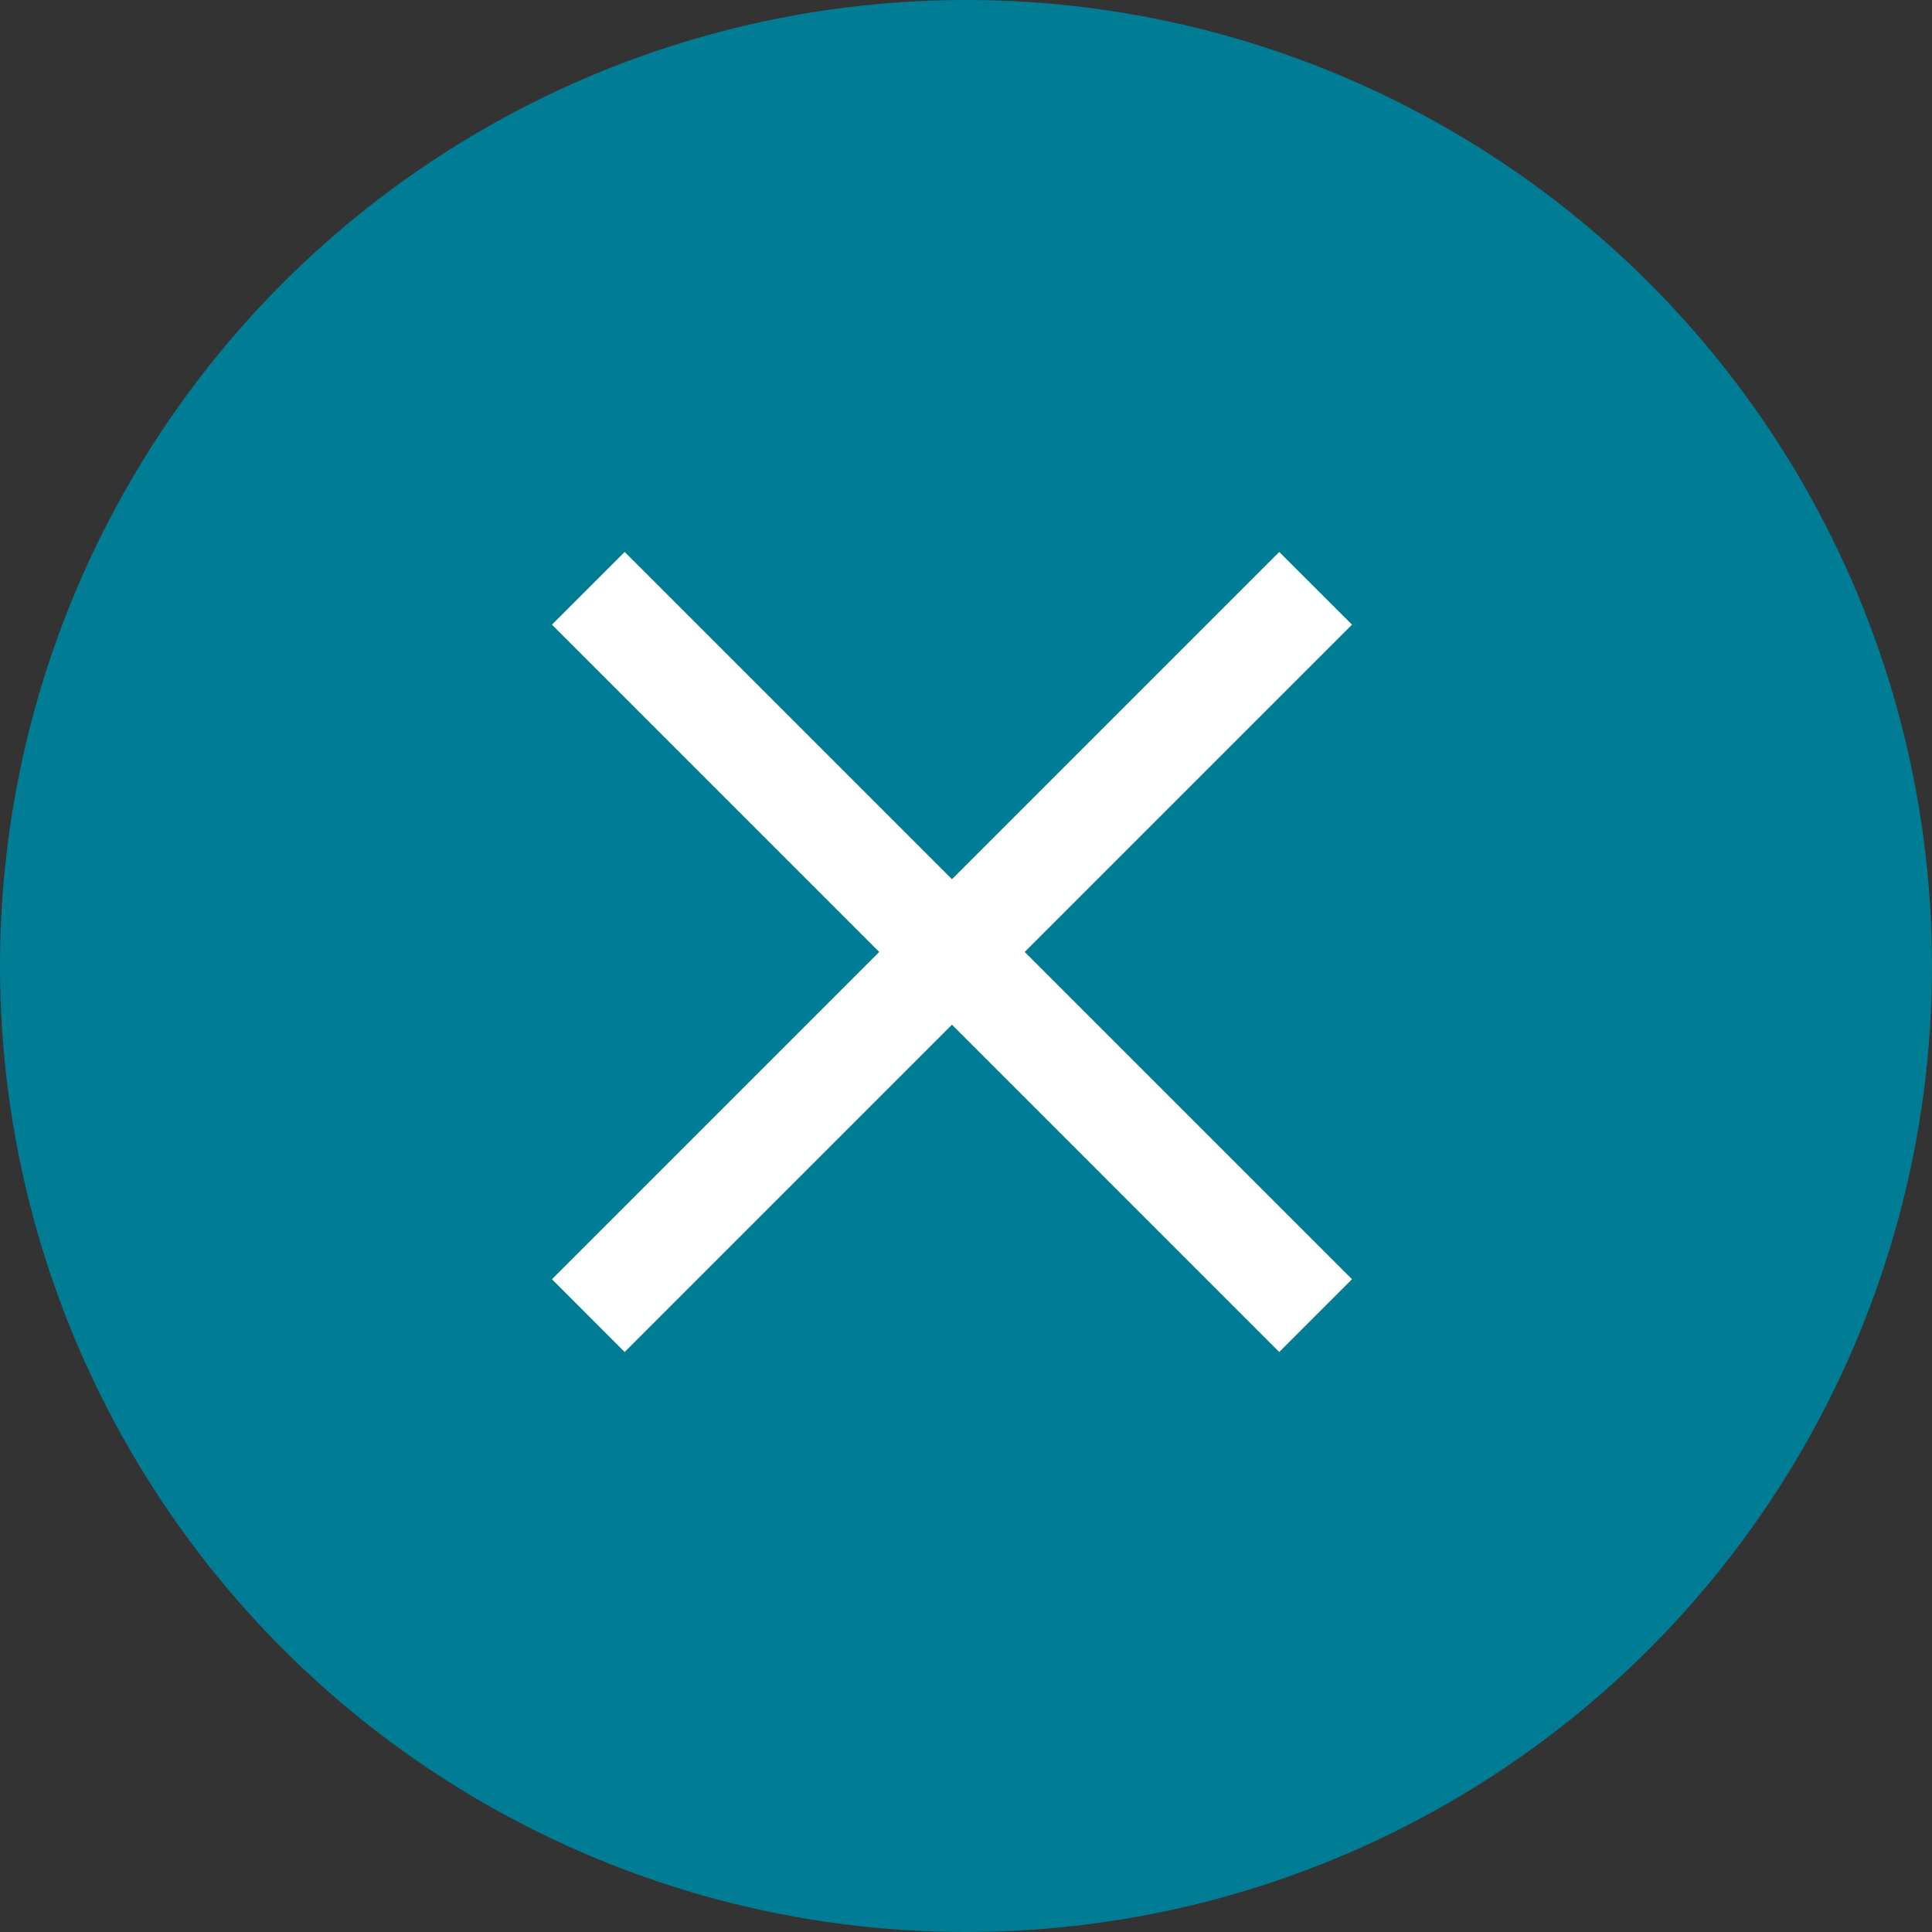 <svg data-name="Pas interessé" xmlns="http://www.w3.org/2000/svg" viewBox="0 0 63.006 63.006"><rect x="0" y="0" width="63.006" height="63.006" fill="#333333" stroke="none"/><ellipse data-name="Ellipse 3" cx="31.503" cy="31.503" rx="31.503" ry="31.503" fill="#007d94"/><path data-name="Rectangle 1445" fill="none" d="M28 18h16v16H28z"/><path data-name="Union 3" d="M31.045 33.417L20.371 44.091 18 41.718l10.673-10.673L18 20.371 20.371 18l10.674 10.673L41.718 18l2.373 2.371-10.674 10.674 10.674 10.673-2.373 2.373z" fill="#fff"/></svg>